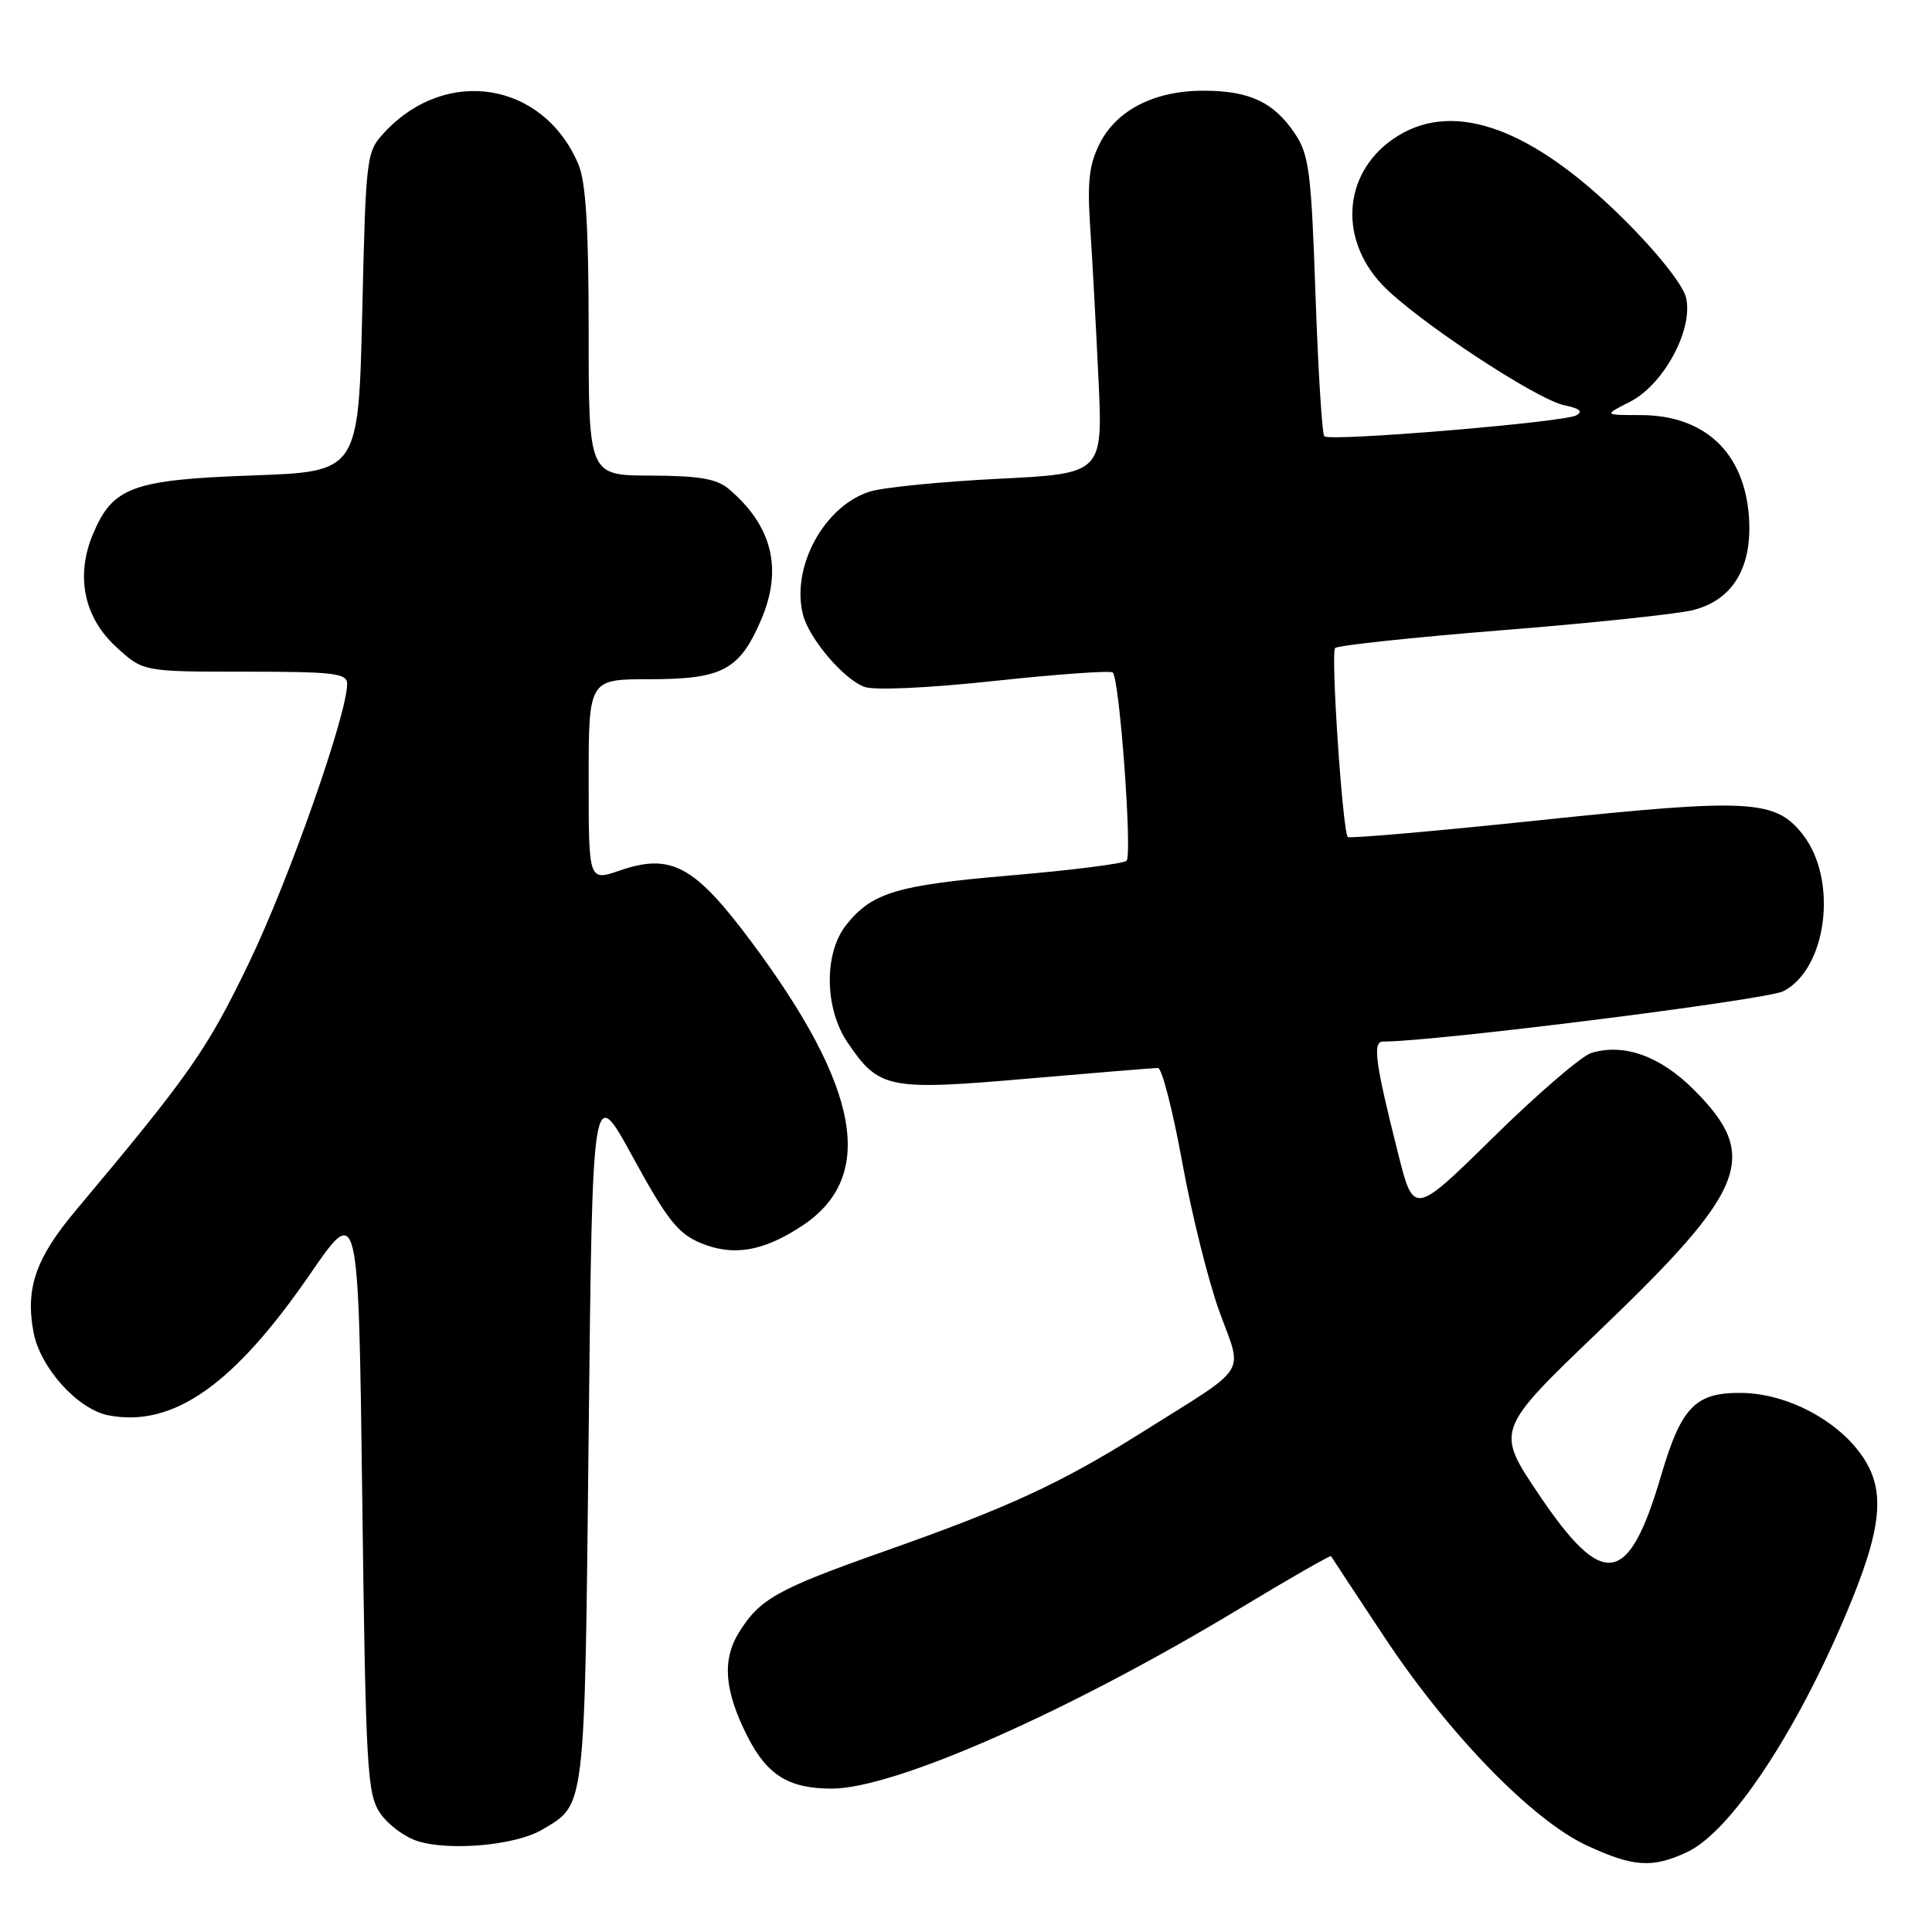 <?xml version="1.0" encoding="UTF-8" standalone="no"?>
<!DOCTYPE svg PUBLIC "-//W3C//DTD SVG 1.1//EN" "http://www.w3.org/Graphics/SVG/1.1/DTD/svg11.dtd" >
<svg xmlns="http://www.w3.org/2000/svg" xmlns:xlink="http://www.w3.org/1999/xlink" version="1.1" viewBox="0 0 256 256">
 <g >
 <path fill="currentColor"
d=" M 223.61 245.38 C 229.29 242.69 237.92 229.74 244.61 213.87 C 249.38 202.58 249.91 197.56 246.80 193.00 C 243.54 188.21 236.81 184.66 230.84 184.57 C 224.66 184.48 222.79 186.39 220.11 195.50 C 215.79 210.21 212.45 210.72 203.89 198.00 C 198.17 189.50 198.17 189.50 211.99 176.26 C 231.56 157.51 233.24 153.19 224.43 144.38 C 219.97 139.92 215.15 138.20 210.84 139.53 C 209.55 139.93 203.73 144.94 197.91 150.66 C 187.32 161.07 187.32 161.07 185.24 152.78 C 182.20 140.72 181.84 138.00 183.28 138.01 C 189.93 138.04 234.08 132.49 236.31 131.34 C 242.12 128.33 243.57 116.54 238.86 110.55 C 235.24 105.95 231.80 105.77 204.24 108.66 C 190.35 110.12 178.81 111.13 178.59 110.91 C 177.90 110.17 176.31 86.52 176.91 85.87 C 177.23 85.52 187.18 84.46 199.00 83.51 C 210.82 82.57 222.21 81.37 224.30 80.85 C 229.62 79.52 232.23 75.16 231.74 68.43 C 231.11 59.92 225.85 55.00 217.35 55.00 C 212.50 55.00 212.50 55.00 215.96 53.25 C 220.46 50.98 224.43 43.59 223.40 39.40 C 222.98 37.71 219.53 33.37 215.09 28.98 C 203.10 17.09 192.90 13.32 185.30 17.96 C 178.08 22.36 177.12 31.37 183.17 37.75 C 187.52 42.34 203.61 52.97 207.32 53.71 C 209.31 54.11 209.79 54.53 208.86 55.04 C 207.16 55.96 176.20 58.54 175.48 57.81 C 175.18 57.52 174.66 49.07 174.31 39.05 C 173.75 22.74 173.46 20.49 171.56 17.67 C 168.77 13.53 165.58 12.03 159.50 12.02 C 153.03 12.00 147.97 14.56 145.73 19.00 C 144.32 21.77 144.06 24.07 144.45 30.00 C 144.73 34.12 145.22 43.18 145.55 50.13 C 146.14 62.75 146.14 62.75 132.32 63.44 C 124.72 63.82 117.05 64.58 115.28 65.13 C 109.22 67.02 104.81 75.11 106.39 81.42 C 107.19 84.59 111.73 89.95 114.52 91.01 C 115.82 91.50 122.93 91.18 131.83 90.22 C 140.14 89.33 147.17 88.83 147.45 89.11 C 148.36 90.03 150.06 113.34 149.27 114.06 C 148.85 114.44 141.97 115.31 134.00 115.99 C 118.76 117.29 115.50 118.28 112.09 122.61 C 109.17 126.33 109.25 133.59 112.27 138.08 C 116.46 144.29 117.63 144.53 136.11 142.93 C 145.12 142.15 152.92 141.51 153.44 141.51 C 153.95 141.50 155.40 147.12 156.65 154.00 C 157.90 160.88 160.12 169.79 161.58 173.80 C 164.69 182.33 165.68 180.77 151.50 189.68 C 140.58 196.55 133.71 199.72 117.30 205.51 C 103.00 210.56 100.69 211.84 97.92 216.30 C 95.64 219.97 95.99 224.09 99.07 230.14 C 101.67 235.23 104.54 237.00 110.20 237.00 C 118.56 237.00 141.67 226.79 164.45 213.03 C 170.94 209.11 176.31 206.04 176.38 206.20 C 176.46 206.37 179.66 211.22 183.49 217.00 C 192.01 229.84 203.03 241.17 210.25 244.53 C 216.43 247.41 218.99 247.57 223.61 245.38 Z  M 71.80 242.46 C 77.62 239.02 77.46 240.42 78.00 190.00 C 78.50 143.50 78.50 143.50 83.87 153.35 C 88.36 161.57 89.84 163.45 92.80 164.69 C 97.15 166.51 101.14 165.83 106.31 162.41 C 116.10 155.93 114.01 144.22 99.61 124.86 C 92.04 114.69 88.94 113.00 82.12 115.35 C 78.00 116.77 78.00 116.77 78.00 103.38 C 78.00 90.00 78.00 90.00 86.04 90.00 C 95.71 90.00 97.98 88.80 100.84 82.16 C 103.75 75.39 102.34 69.67 96.54 64.77 C 94.97 63.44 92.59 63.04 86.25 63.02 C 78.00 63.00 78.00 63.00 78.00 43.97 C 78.00 30.03 77.63 24.07 76.62 21.72 C 71.98 10.86 59.17 8.75 51.00 17.48 C 48.53 20.12 48.49 20.44 48.00 41.33 C 47.50 62.50 47.50 62.50 33.45 63.00 C 17.54 63.57 14.93 64.53 12.31 70.79 C 9.99 76.36 11.12 81.81 15.42 85.75 C 18.97 89.00 18.97 89.00 32.49 89.00 C 44.24 89.00 46.00 89.21 46.00 90.61 C 46.00 94.66 38.26 116.66 32.99 127.58 C 27.41 139.16 25.17 142.35 10.00 160.44 C 4.73 166.72 3.35 170.72 4.44 176.52 C 5.33 181.26 10.32 186.78 14.42 187.55 C 22.97 189.15 30.99 183.51 41.12 168.78 C 47.50 159.50 47.50 159.50 48.00 198.50 C 48.46 234.43 48.65 237.72 50.37 240.25 C 51.39 241.76 53.64 243.44 55.37 243.97 C 59.68 245.30 68.34 244.50 71.80 242.46 Z "/>
</g>
</svg>